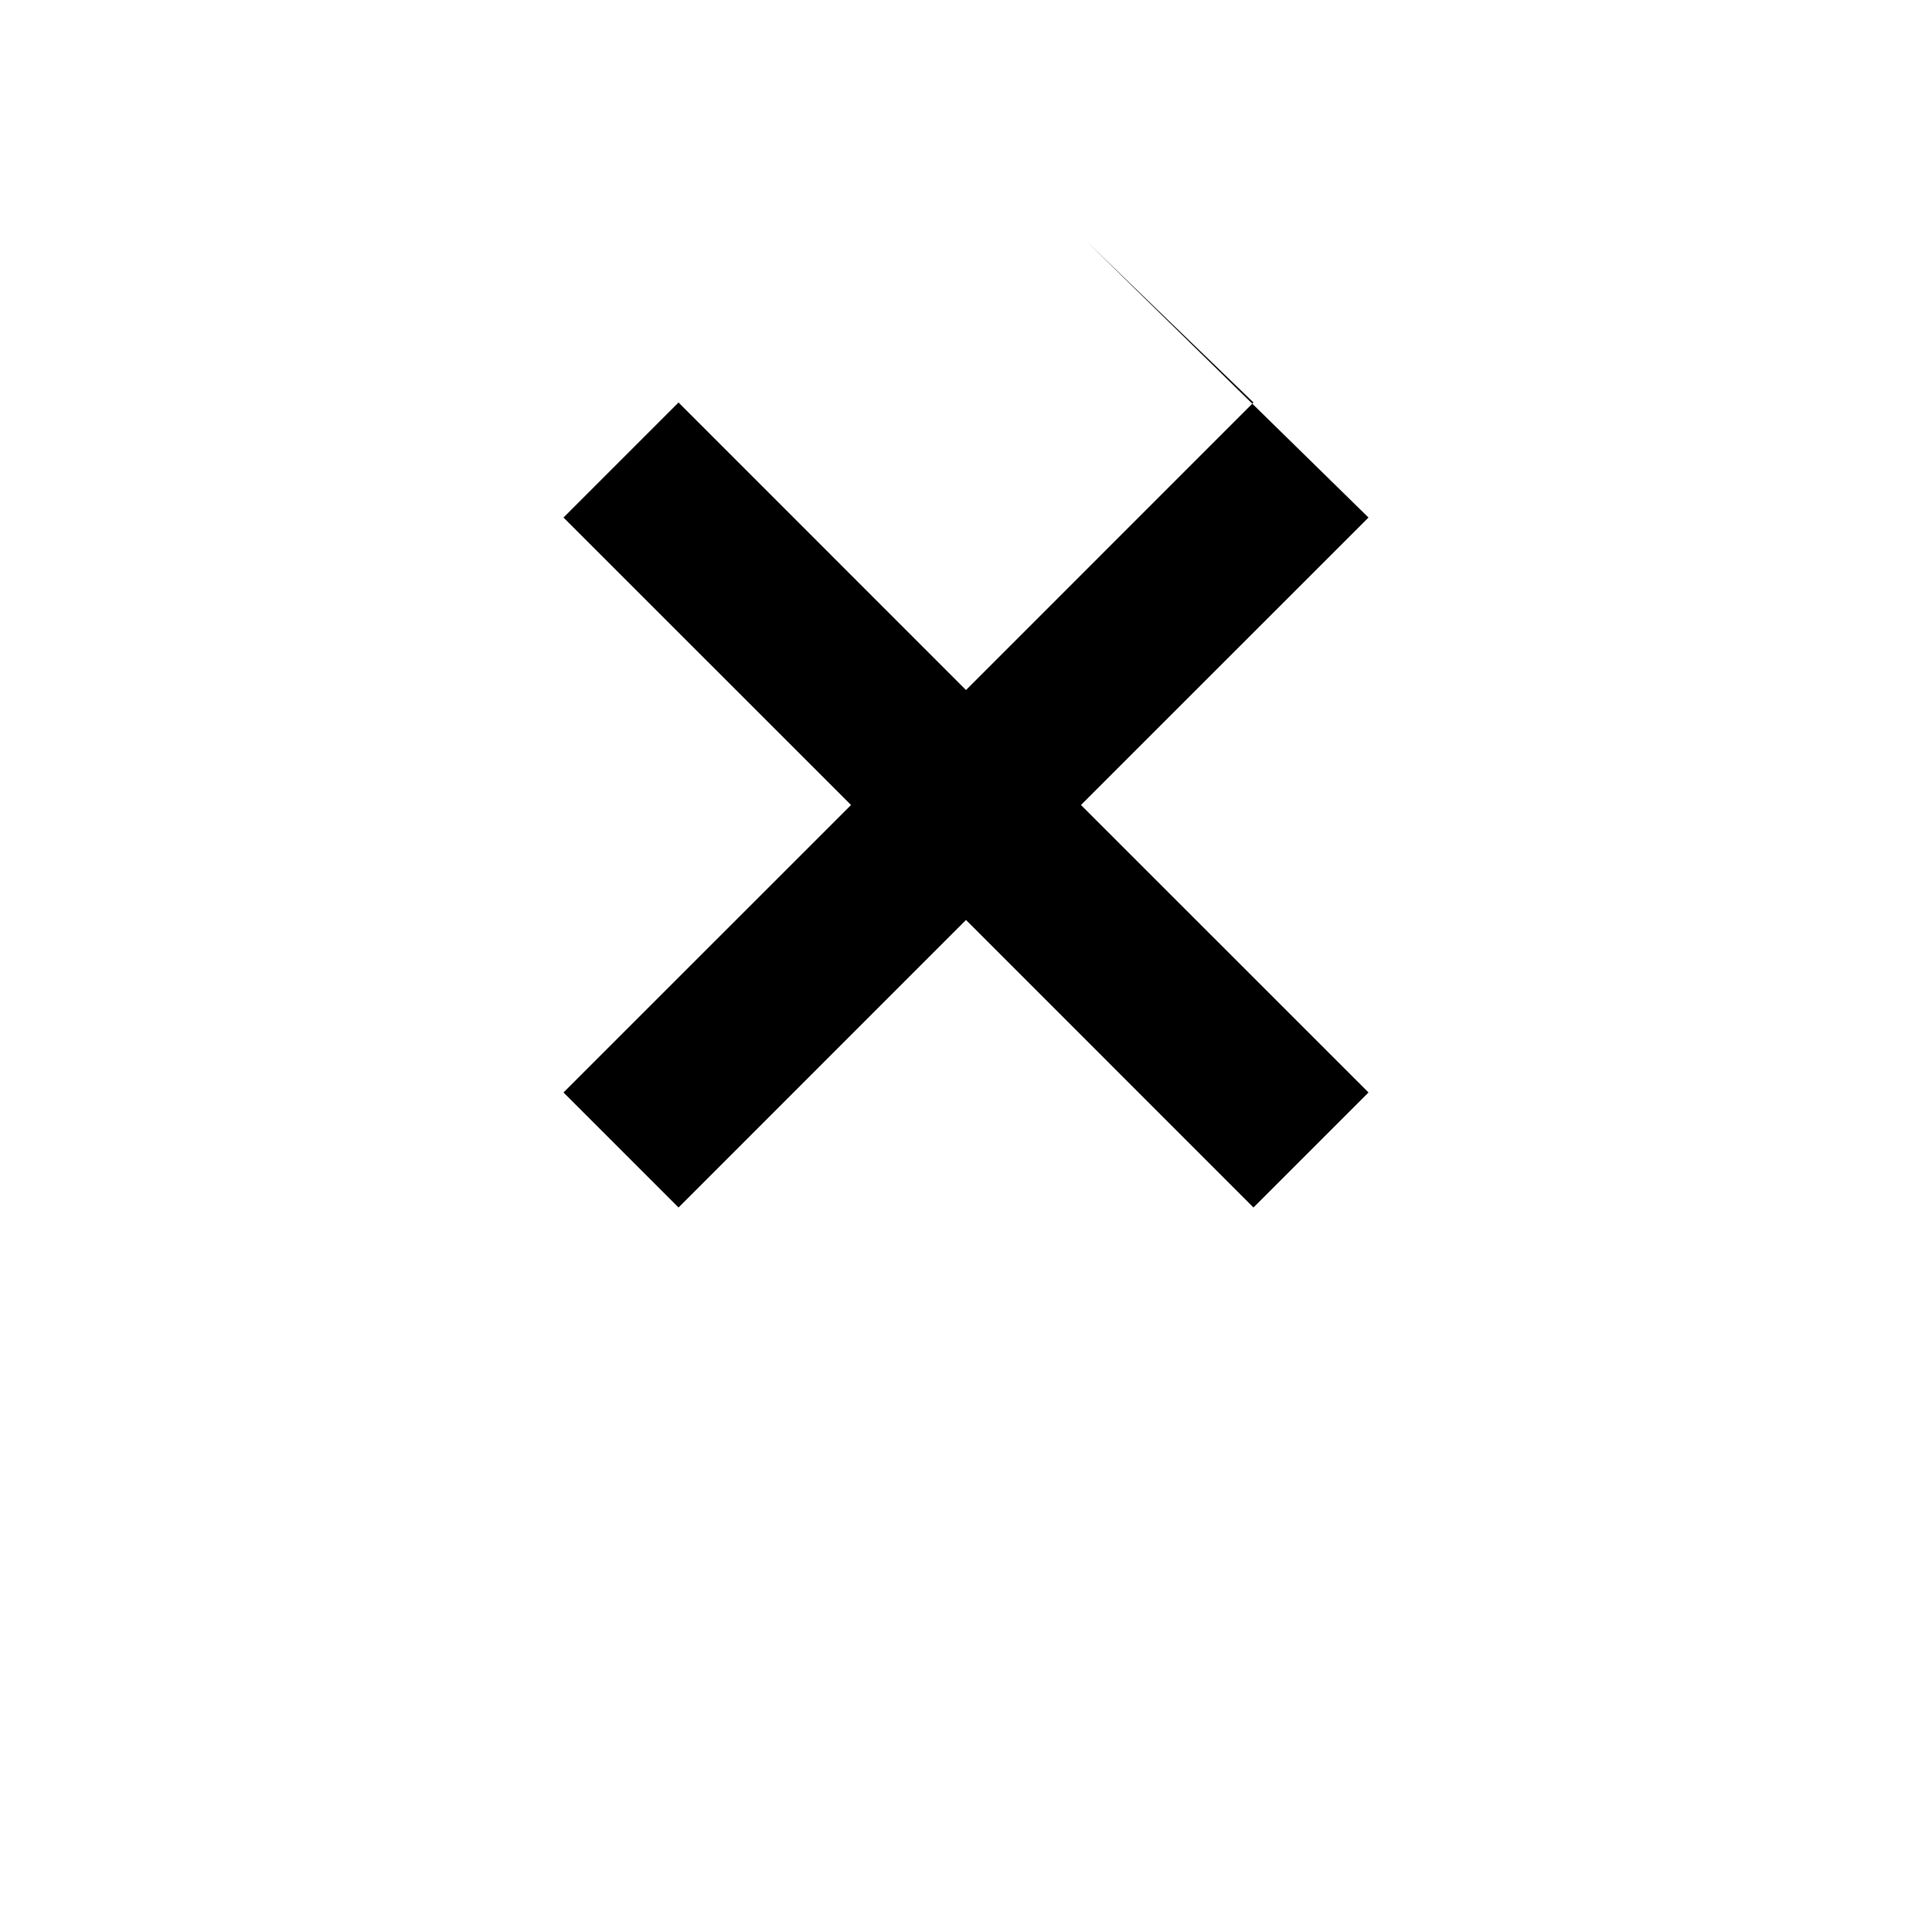 <svg width="1em" height="1em" viewBox="0 2 24 24" fill="none" xmlns="http://www.w3.org/2000/svg" >
        <path
            d="M13.5 5L17 8.429 13.428 12 17 15.571 15.571 17 12 13.428 8.429 17 7 15.571 10.572 12 7 8.429 8.429 7 12 10.572 15.571 7Z"
            fill="currentColor"
        />
    </svg>